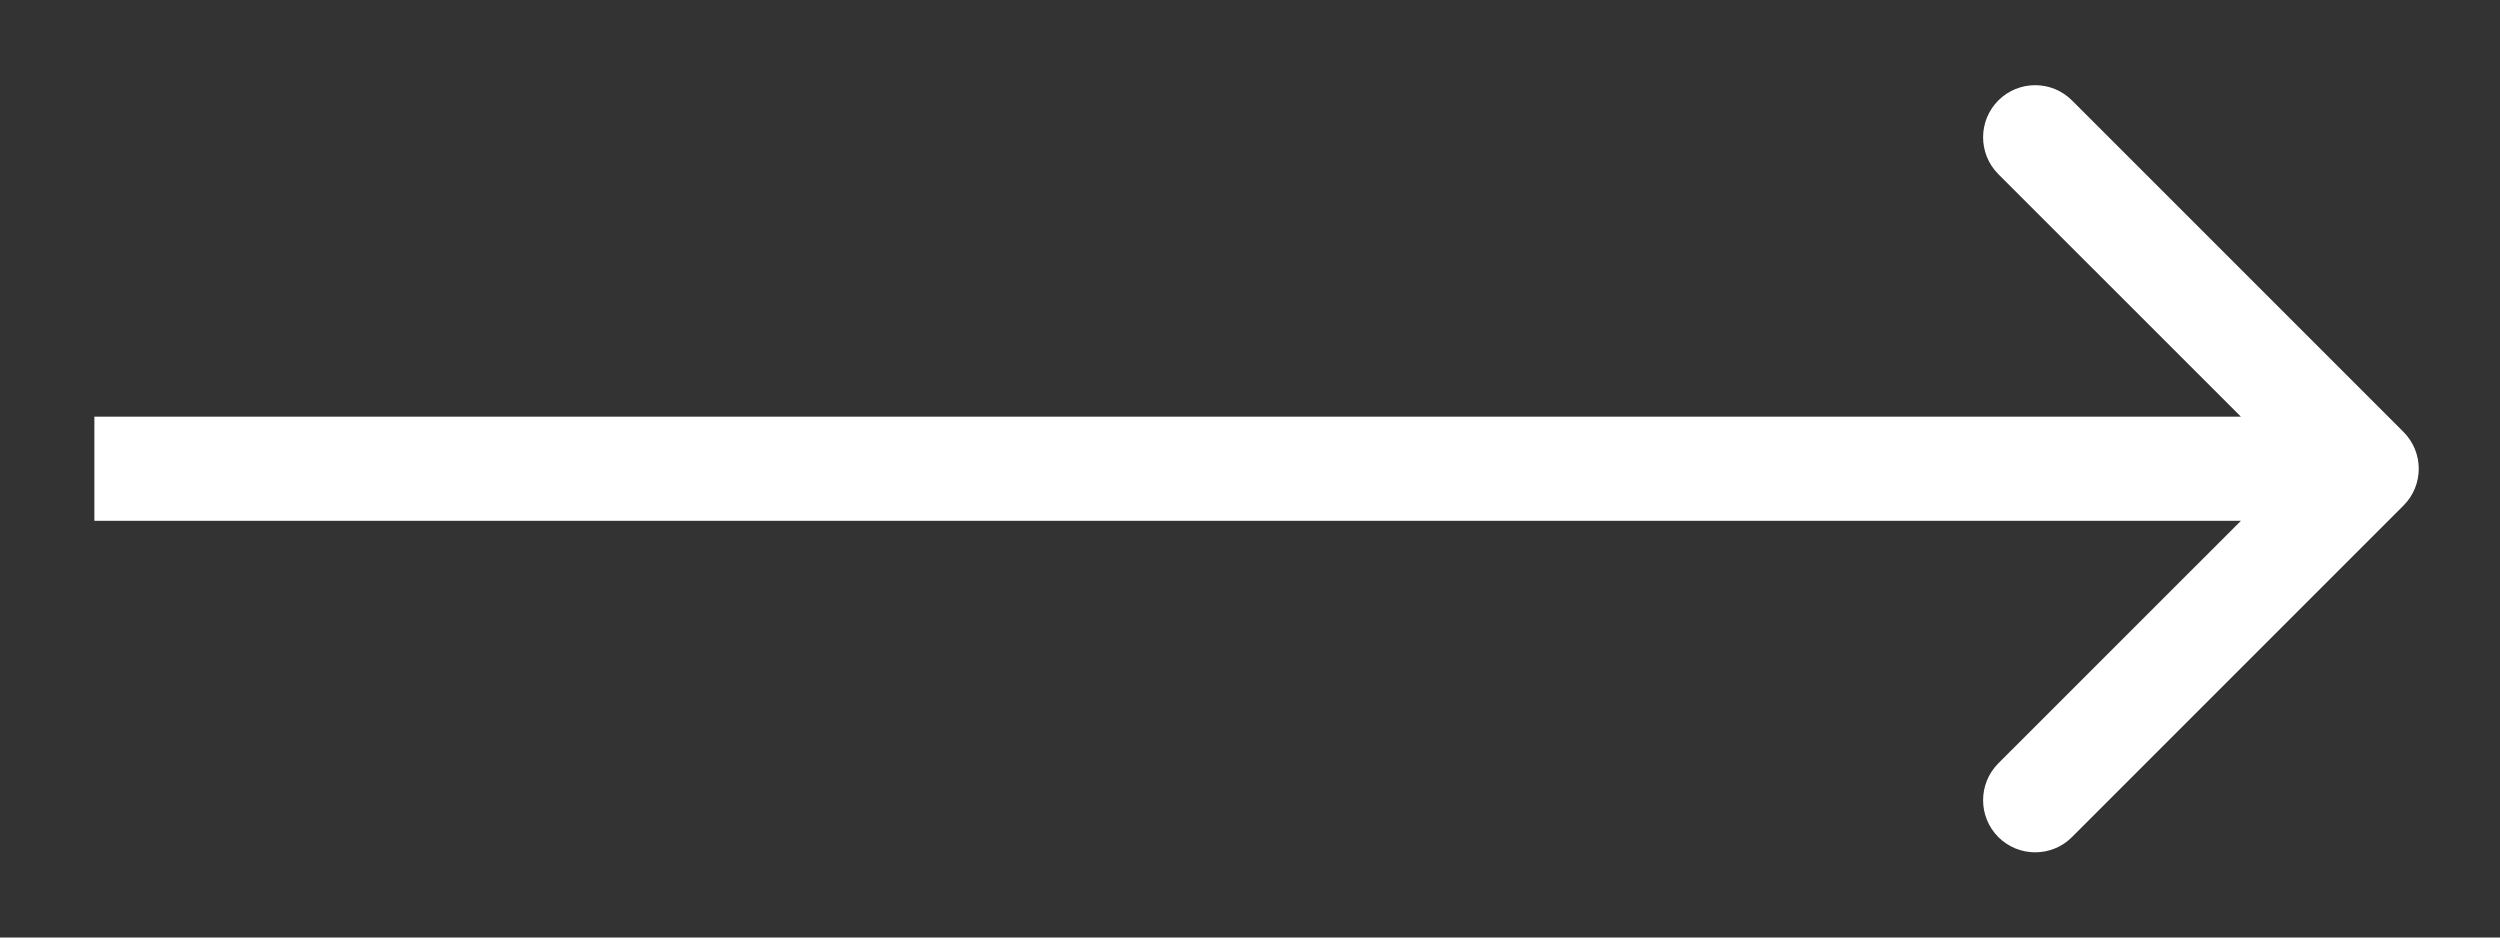 <svg width="24" height="9" viewBox="0 0 24 9" fill="none" xmlns="http://www.w3.org/2000/svg">
<rect x="0" y="0" width="24" height="9" fill="#333333" stroke="none"/>
<path d="M23.073 4.854C23.269 4.658 23.269 4.342 23.073 4.146L19.891 0.964C19.696 0.769 19.38 0.769 19.184 0.964C18.989 1.16 18.989 1.476 19.184 1.672L22.013 4.5L19.184 7.328C18.989 7.524 18.989 7.84 19.184 8.036C19.38 8.231 19.696 8.231 19.891 8.036L23.073 4.854ZM0.906 5L22.72 5L22.72 4L0.906 4L0.906 5Z" fill="white"/>
</svg>
